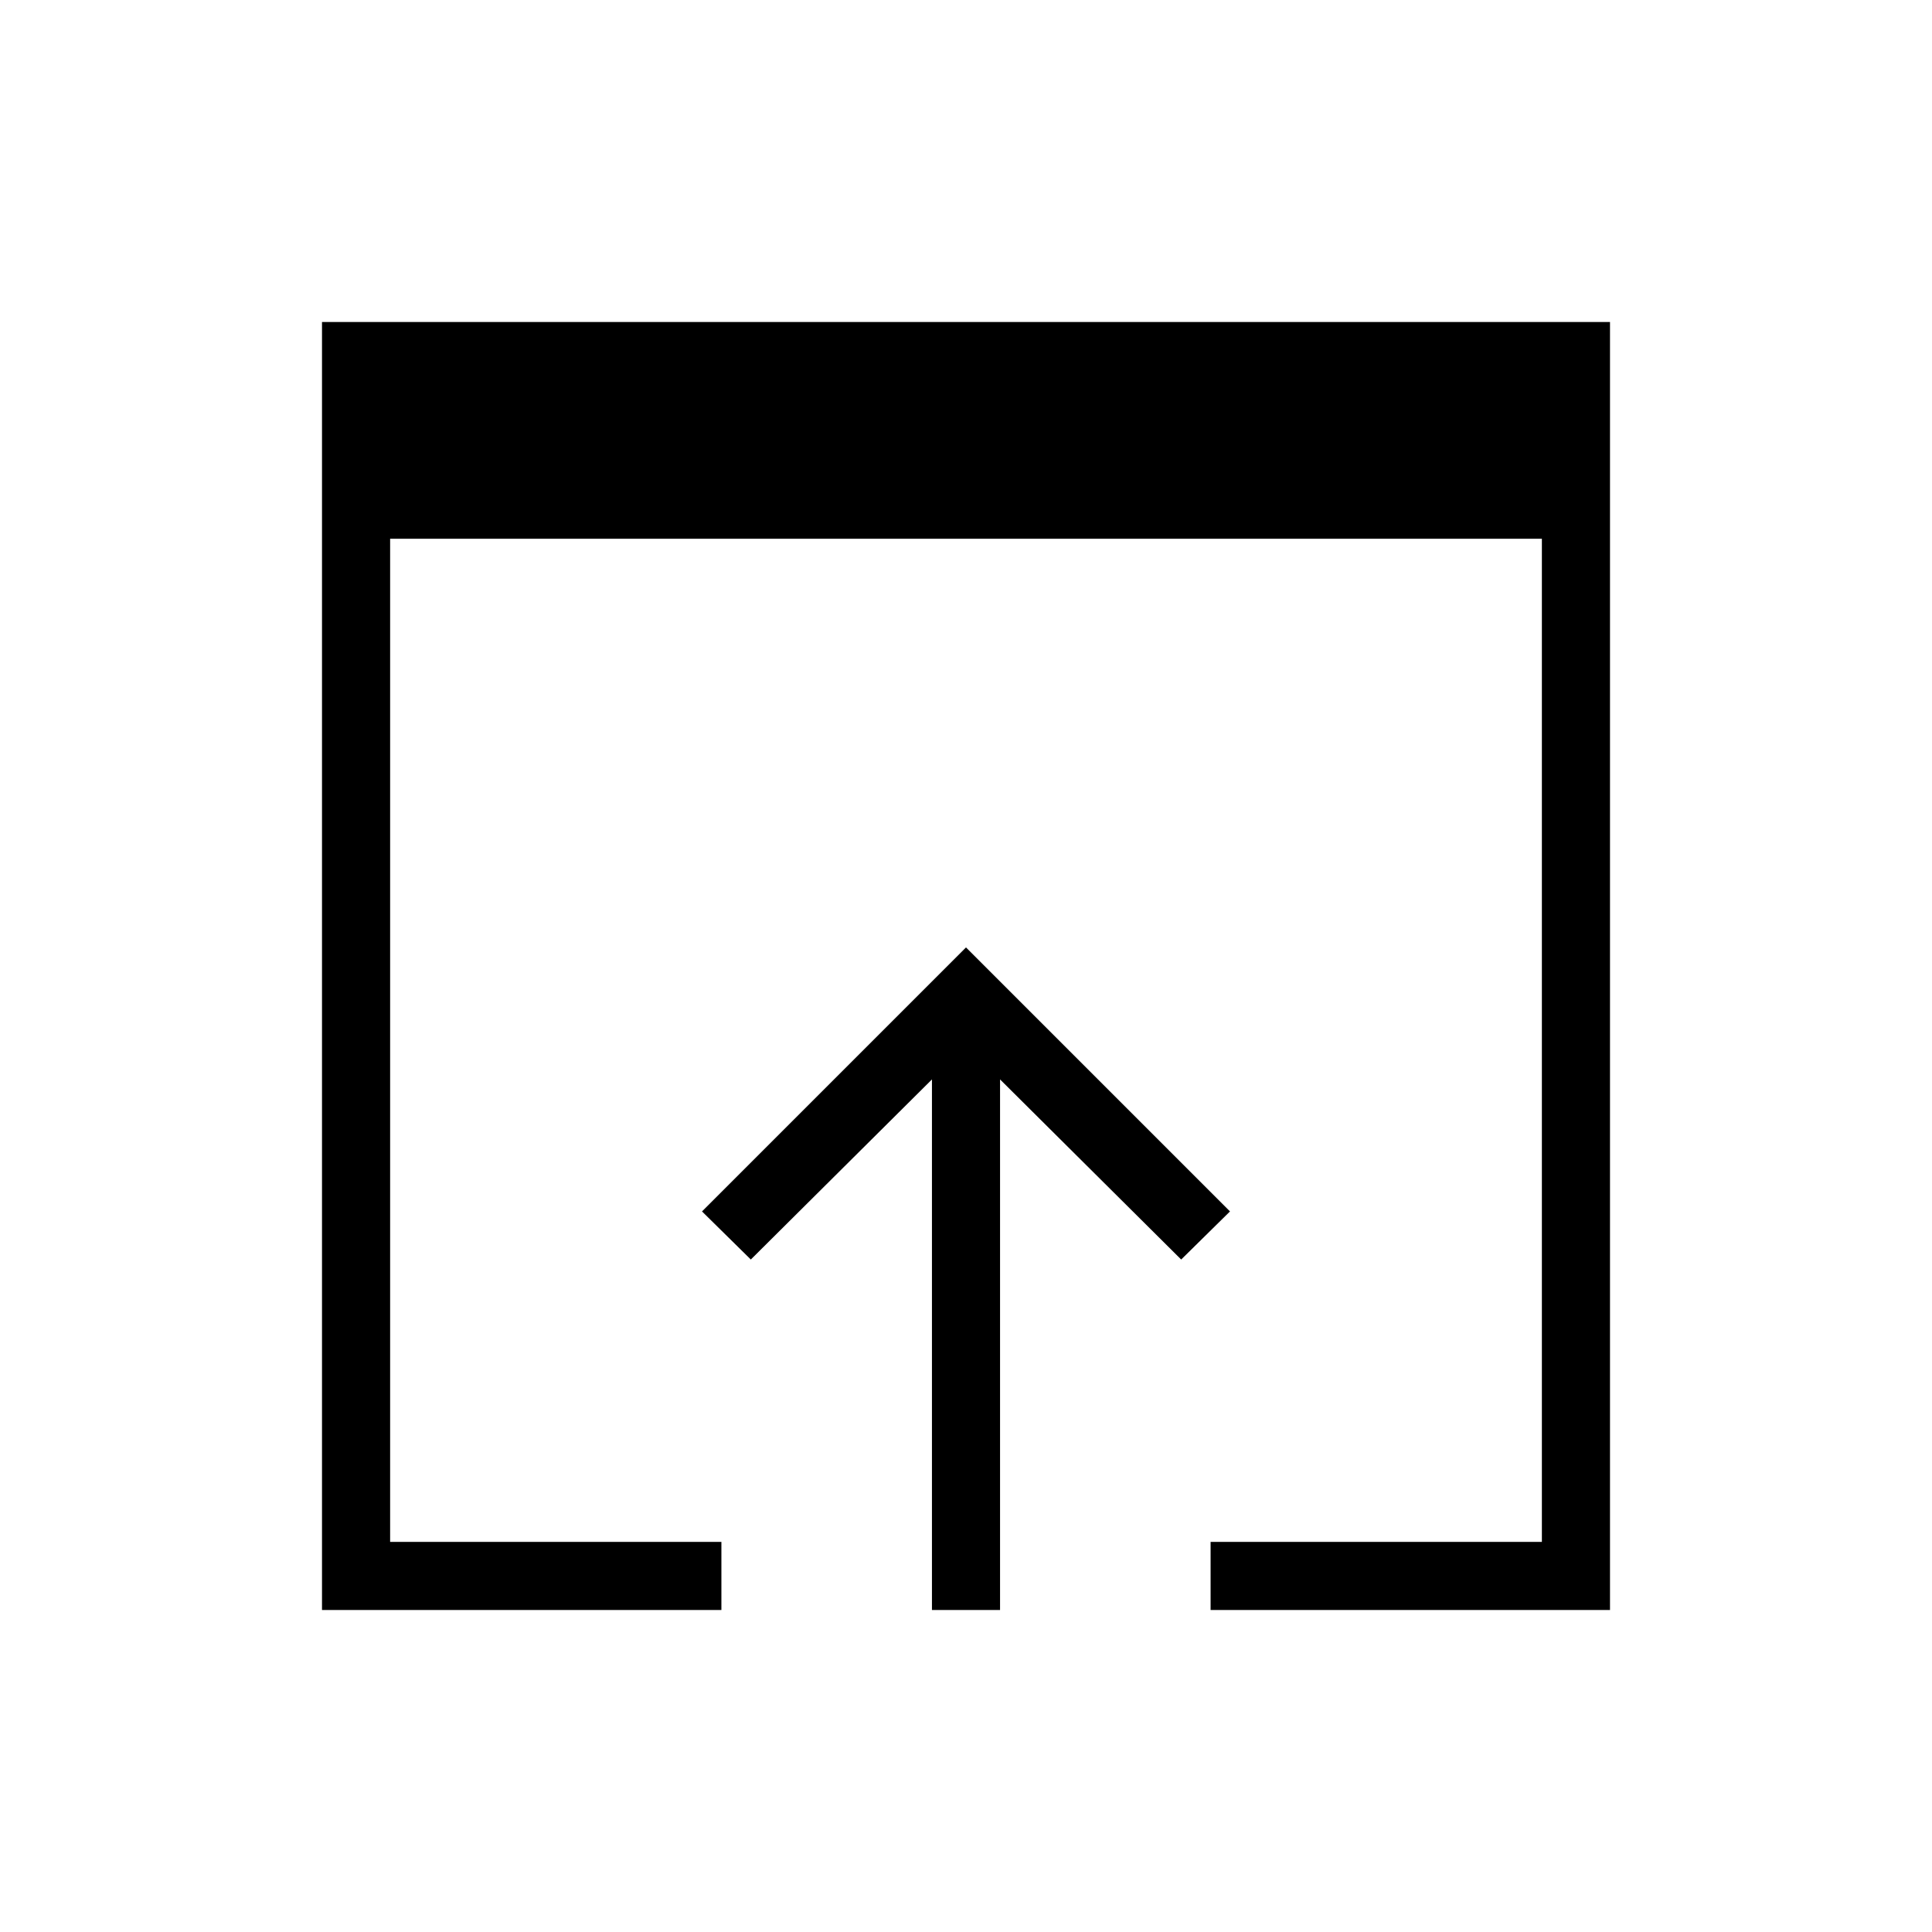 <svg xmlns="http://www.w3.org/2000/svg" height="40" viewBox="0 -960 960 960" width="40"><path d="M160-160v-640h640v640H601.54v-33.85h164.61v-498.46h-572.3v498.46h164.61V-160H160Zm303.08 0v-263.64l-90 89.49-24.26-23.9L480-489.23l131.18 131.18-24.26 23.9-90-89.49V-160h-33.84Z"/></svg>